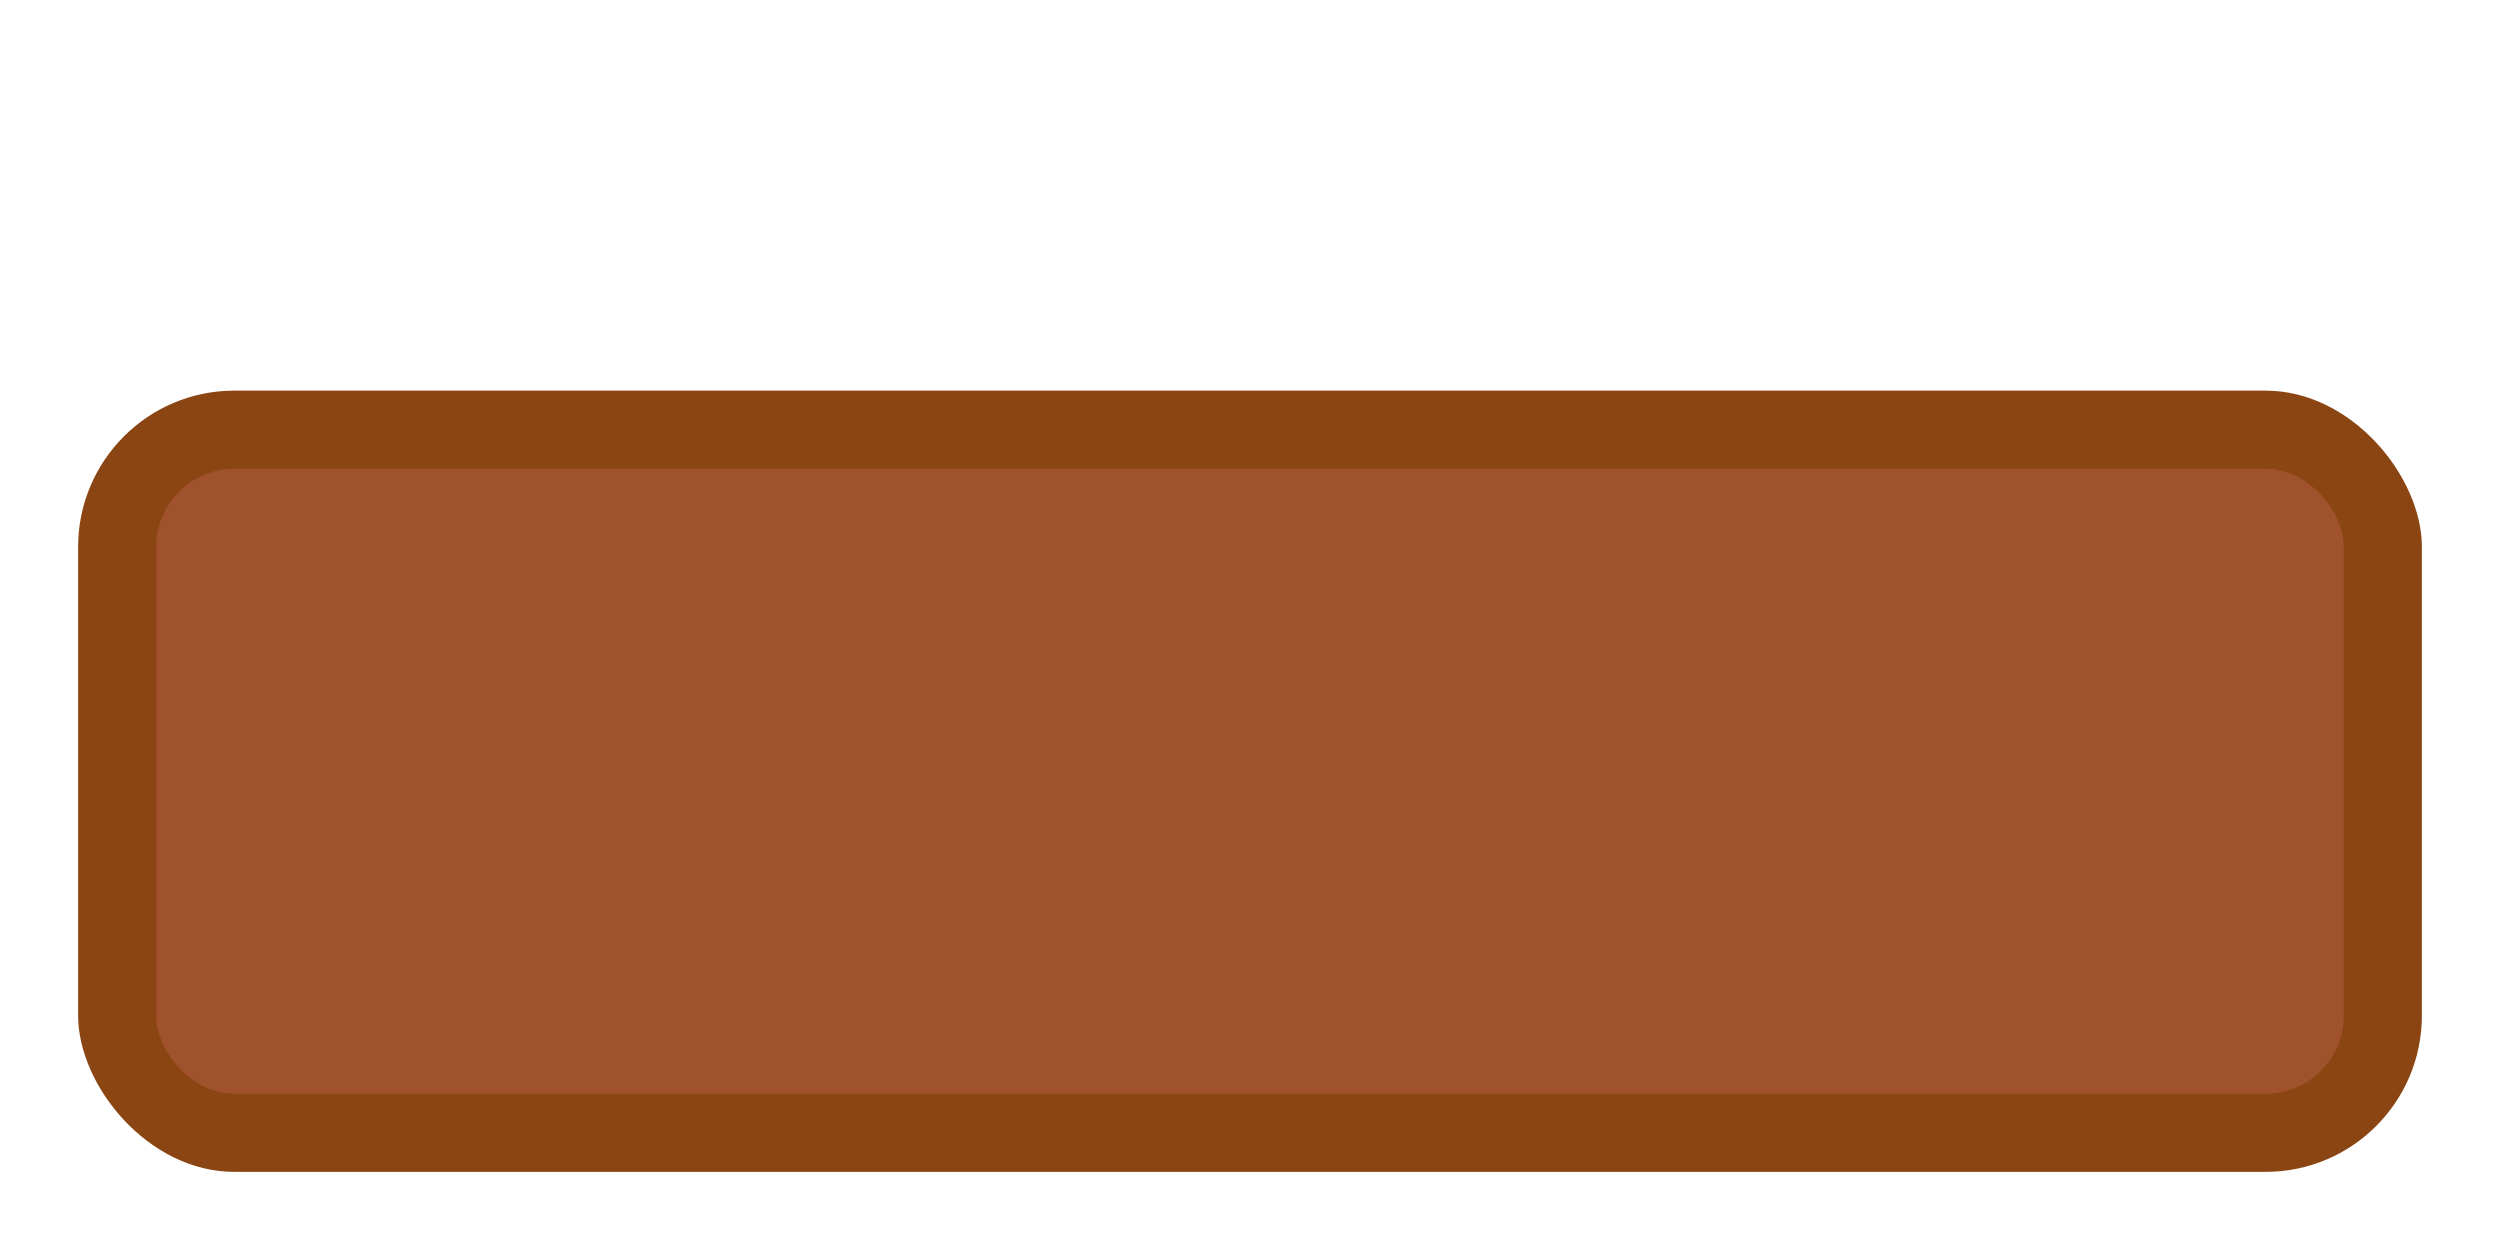 <svg xmlns="http://www.w3.org/2000/svg" viewBox="0 0 128 64">
  <!-- Counter -->
  <rect x="4" y="20" width="120" height="40" rx="8" ry="8" fill="#8B4513" />
  <rect x="8" y="24" width="112" height="32" rx="4" ry="4" fill="#A0522D" />
</svg>
